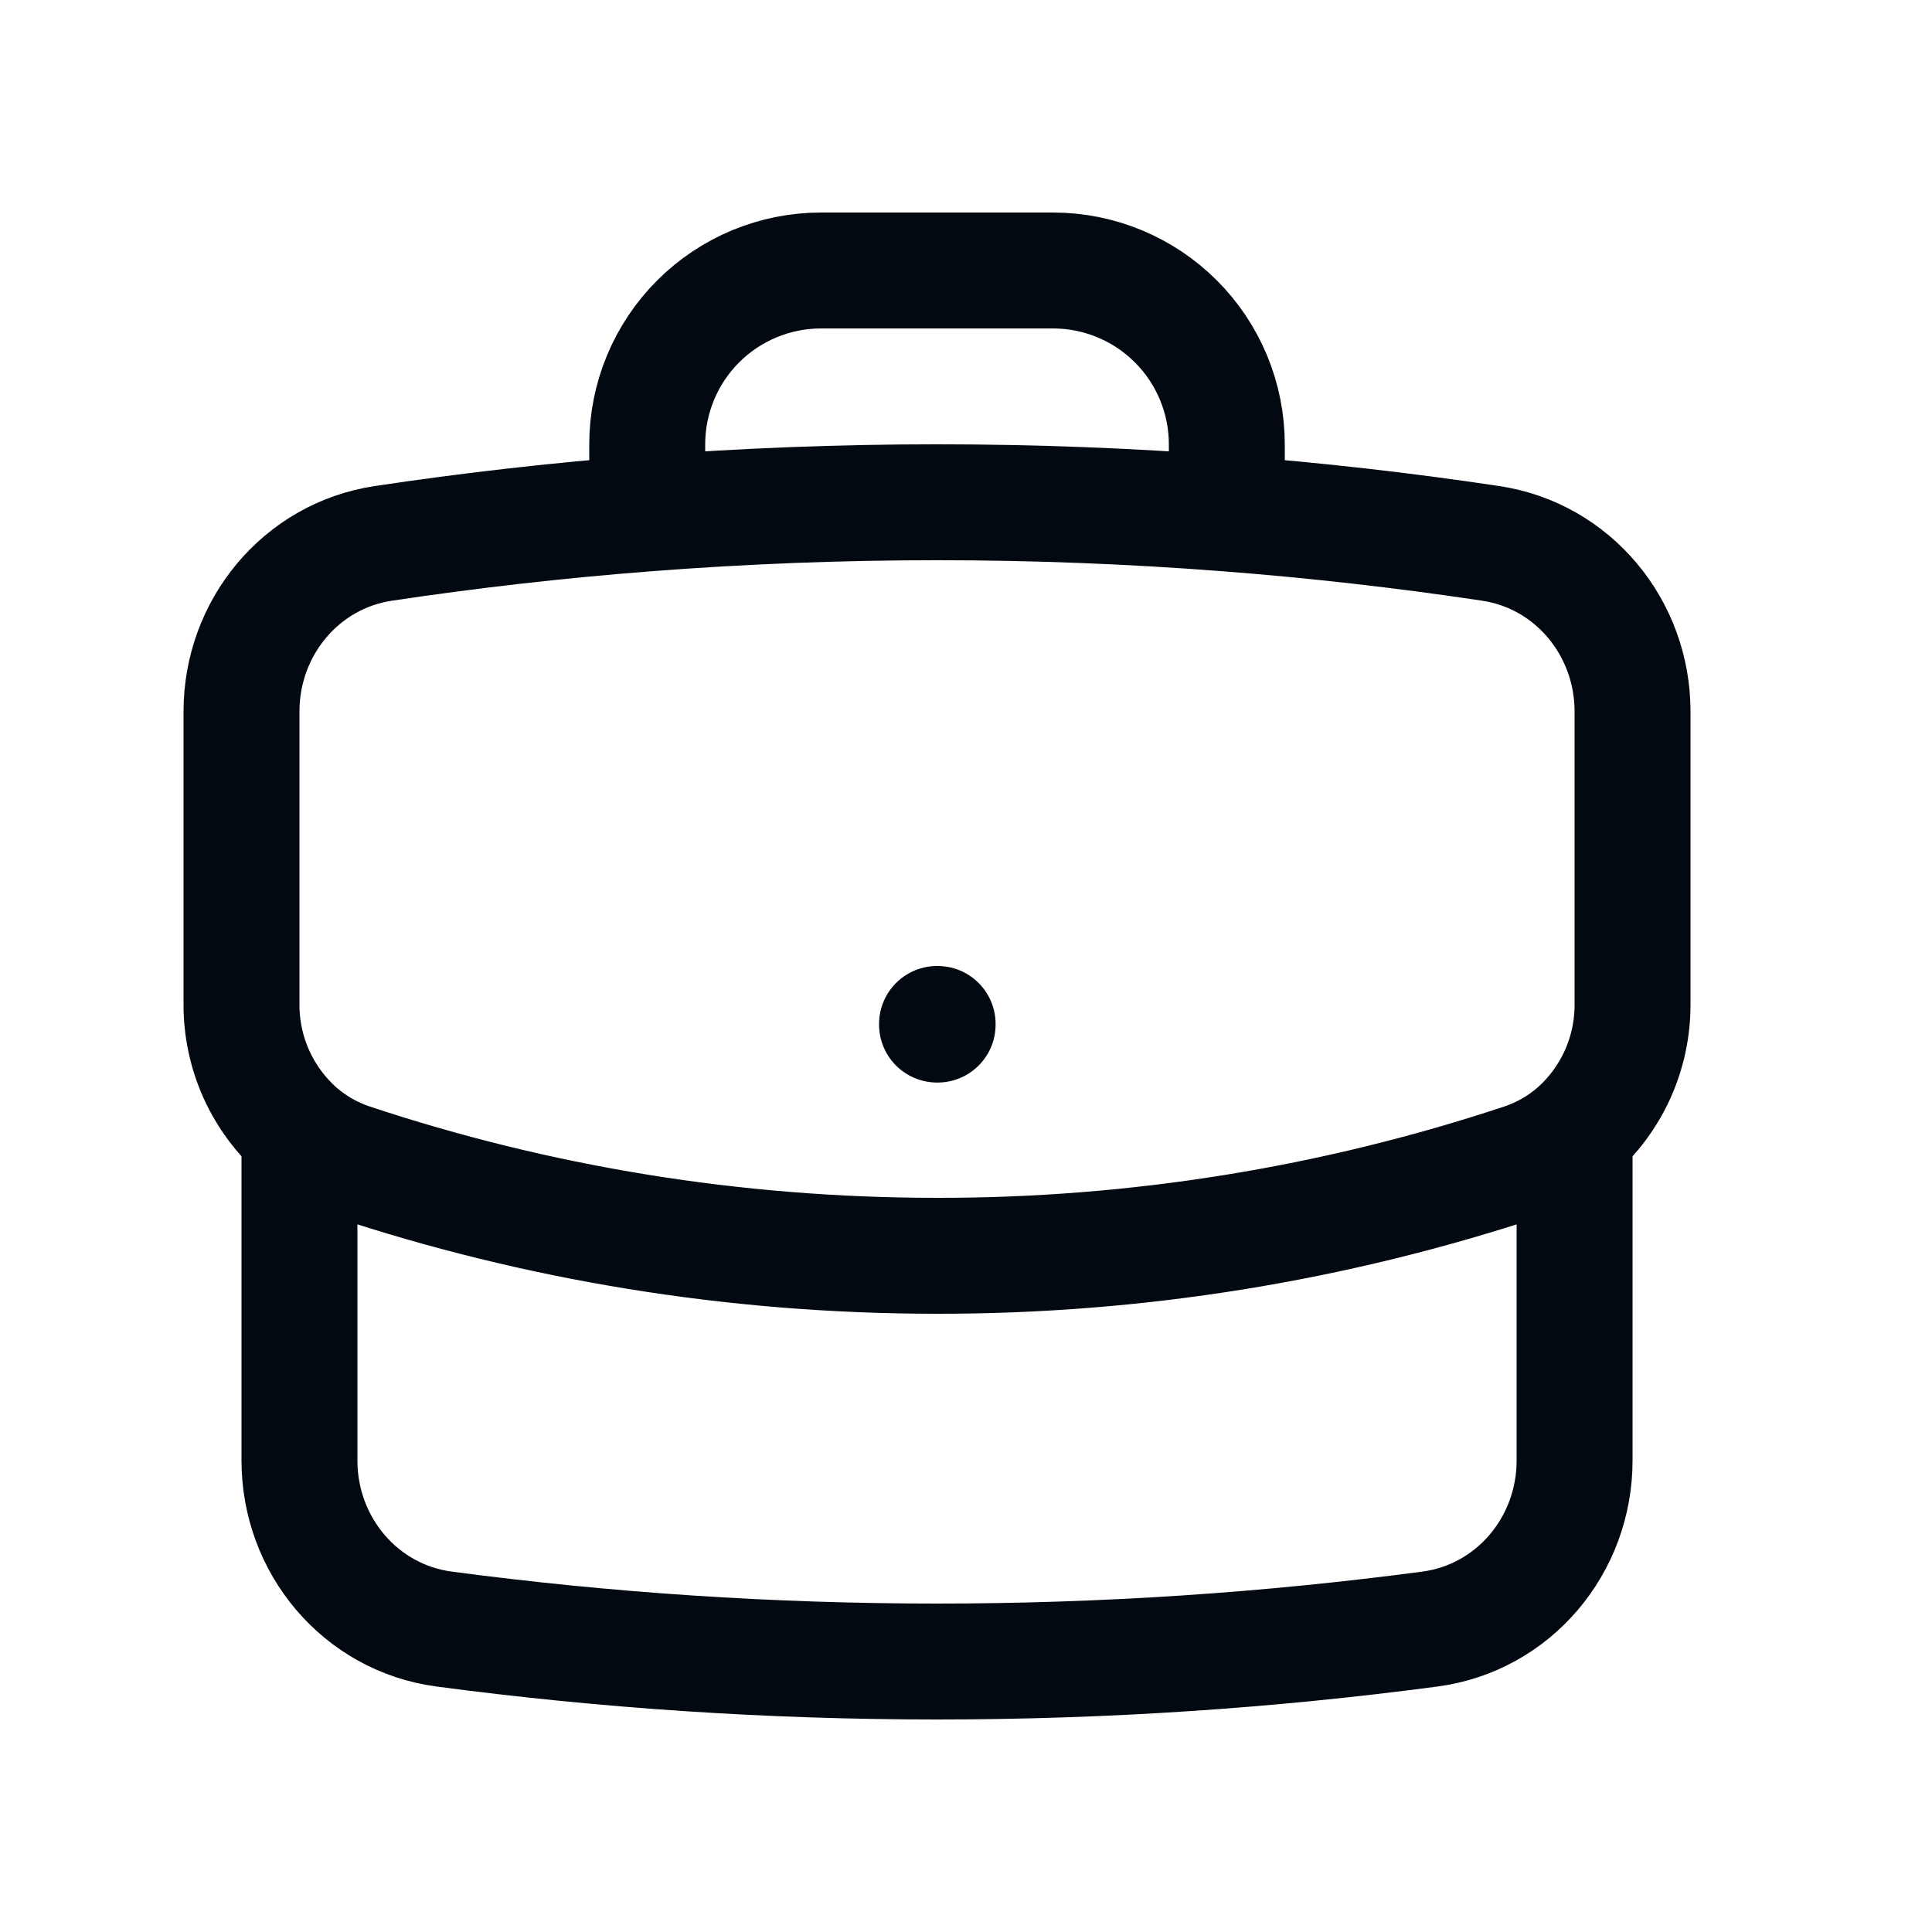 <svg width="25" height="25" viewBox="0 0 25 25" fill="none" xmlns="http://www.w3.org/2000/svg">
<path d="M20.375 14.65V18.9C20.375 19.994 19.588 20.936 18.503 21.08C16.416 21.357 14.287 21.5 12.125 21.5C9.963 21.5 7.834 21.357 5.747 21.08C4.662 20.936 3.875 19.994 3.875 18.9V14.65M20.375 14.65C20.613 14.444 20.802 14.188 20.932 13.902C21.061 13.615 21.127 13.304 21.125 12.989V9.206C21.125 8.125 20.357 7.191 19.288 7.031C18.155 6.861 17.017 6.732 15.875 6.644M20.375 14.65C20.181 14.815 19.955 14.945 19.702 15.03C17.258 15.841 14.7 16.253 12.125 16.25C9.477 16.25 6.93 15.821 4.548 15.03C4.301 14.948 4.073 14.819 3.875 14.65M3.875 14.65C3.638 14.444 3.448 14.188 3.318 13.902C3.189 13.615 3.123 13.304 3.125 12.989V9.206C3.125 8.125 3.893 7.191 4.962 7.031C6.095 6.861 7.233 6.732 8.375 6.644M15.875 6.644V5.75C15.875 5.153 15.638 4.581 15.216 4.159C14.794 3.737 14.222 3.5 13.625 3.5H10.625C10.028 3.5 9.456 3.737 9.034 4.159C8.612 4.581 8.375 5.153 8.375 5.75V6.644M15.875 6.644C13.379 6.451 10.871 6.451 8.375 6.644M12.125 13.25H12.133V13.258H12.125V13.25Z" stroke="#020911" stroke-width="1.5" stroke-linecap="round" stroke-linejoin="round"/>
</svg>
